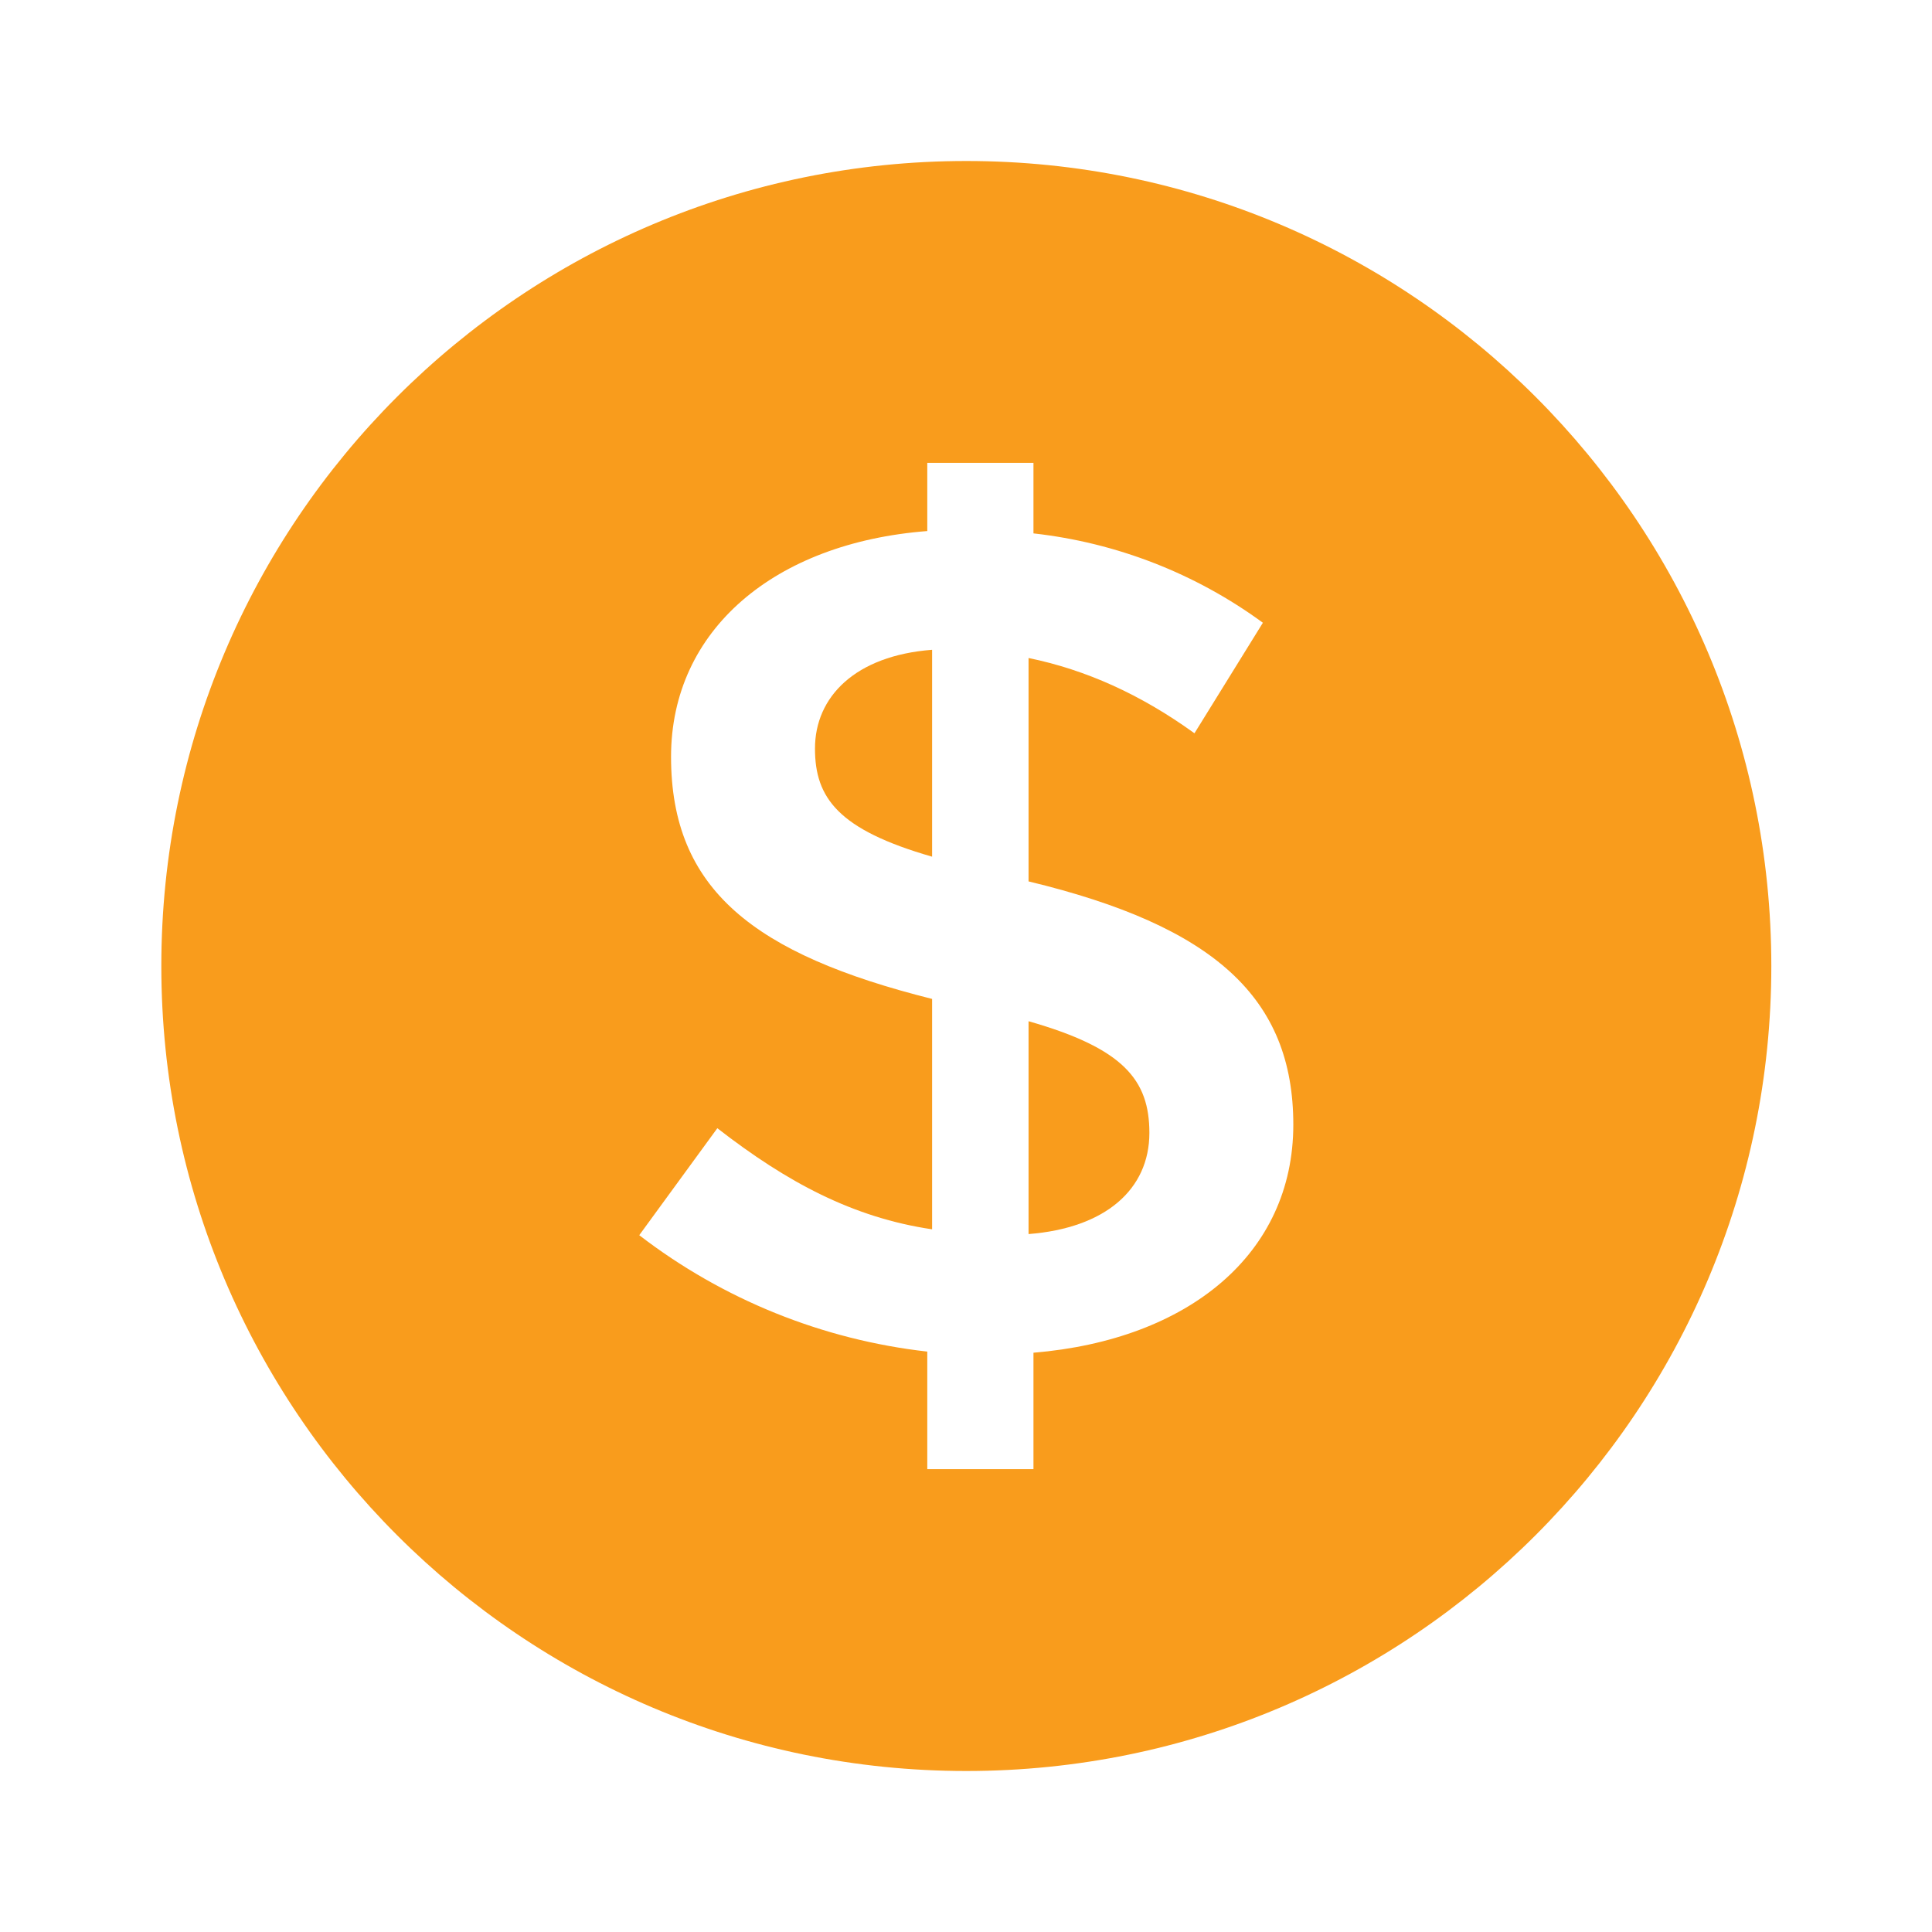 <svg width="24" height="24" viewBox="0 0 24 24" fill="none" xmlns="http://www.w3.org/2000/svg">
<path d="M11.579 8.072V10.642C10.411 10.306 10.124 9.911 10.124 9.299C10.124 8.656 10.624 8.145 11.579 8.072Z" fill="#F99C1C"/>
<path d="M12.777 12.686C13.959 13.023 14.278 13.417 14.278 14.073C14.278 14.774 13.732 15.256 12.777 15.33V12.686Z" fill="#F99C1C"/>
<path fill-rule="evenodd" clip-rule="evenodd" d="M22.004 12C22.004 17.523 17.527 22 12.004 22C6.481 22 2.004 17.523 2.004 12C2.004 6.477 6.481 2 12.004 2C17.527 2 22.004 6.477 22.004 12ZM12.838 16.804C14.763 16.644 16.066 15.578 16.066 13.971C16.066 12.394 15.081 11.504 12.777 10.949V8.174C13.489 8.32 14.171 8.627 14.838 9.109L15.688 7.736C14.851 7.123 13.868 6.741 12.838 6.626V5.75H11.519V6.597C9.624 6.743 8.336 7.824 8.336 9.401C8.336 11.051 9.366 11.854 11.579 12.409V15.271C10.594 15.125 9.776 14.687 8.911 14.015L7.941 15.344C8.98 16.143 10.217 16.643 11.519 16.79V18.25H12.838V16.804Z" fill="#F99C1C"/>
</svg>
